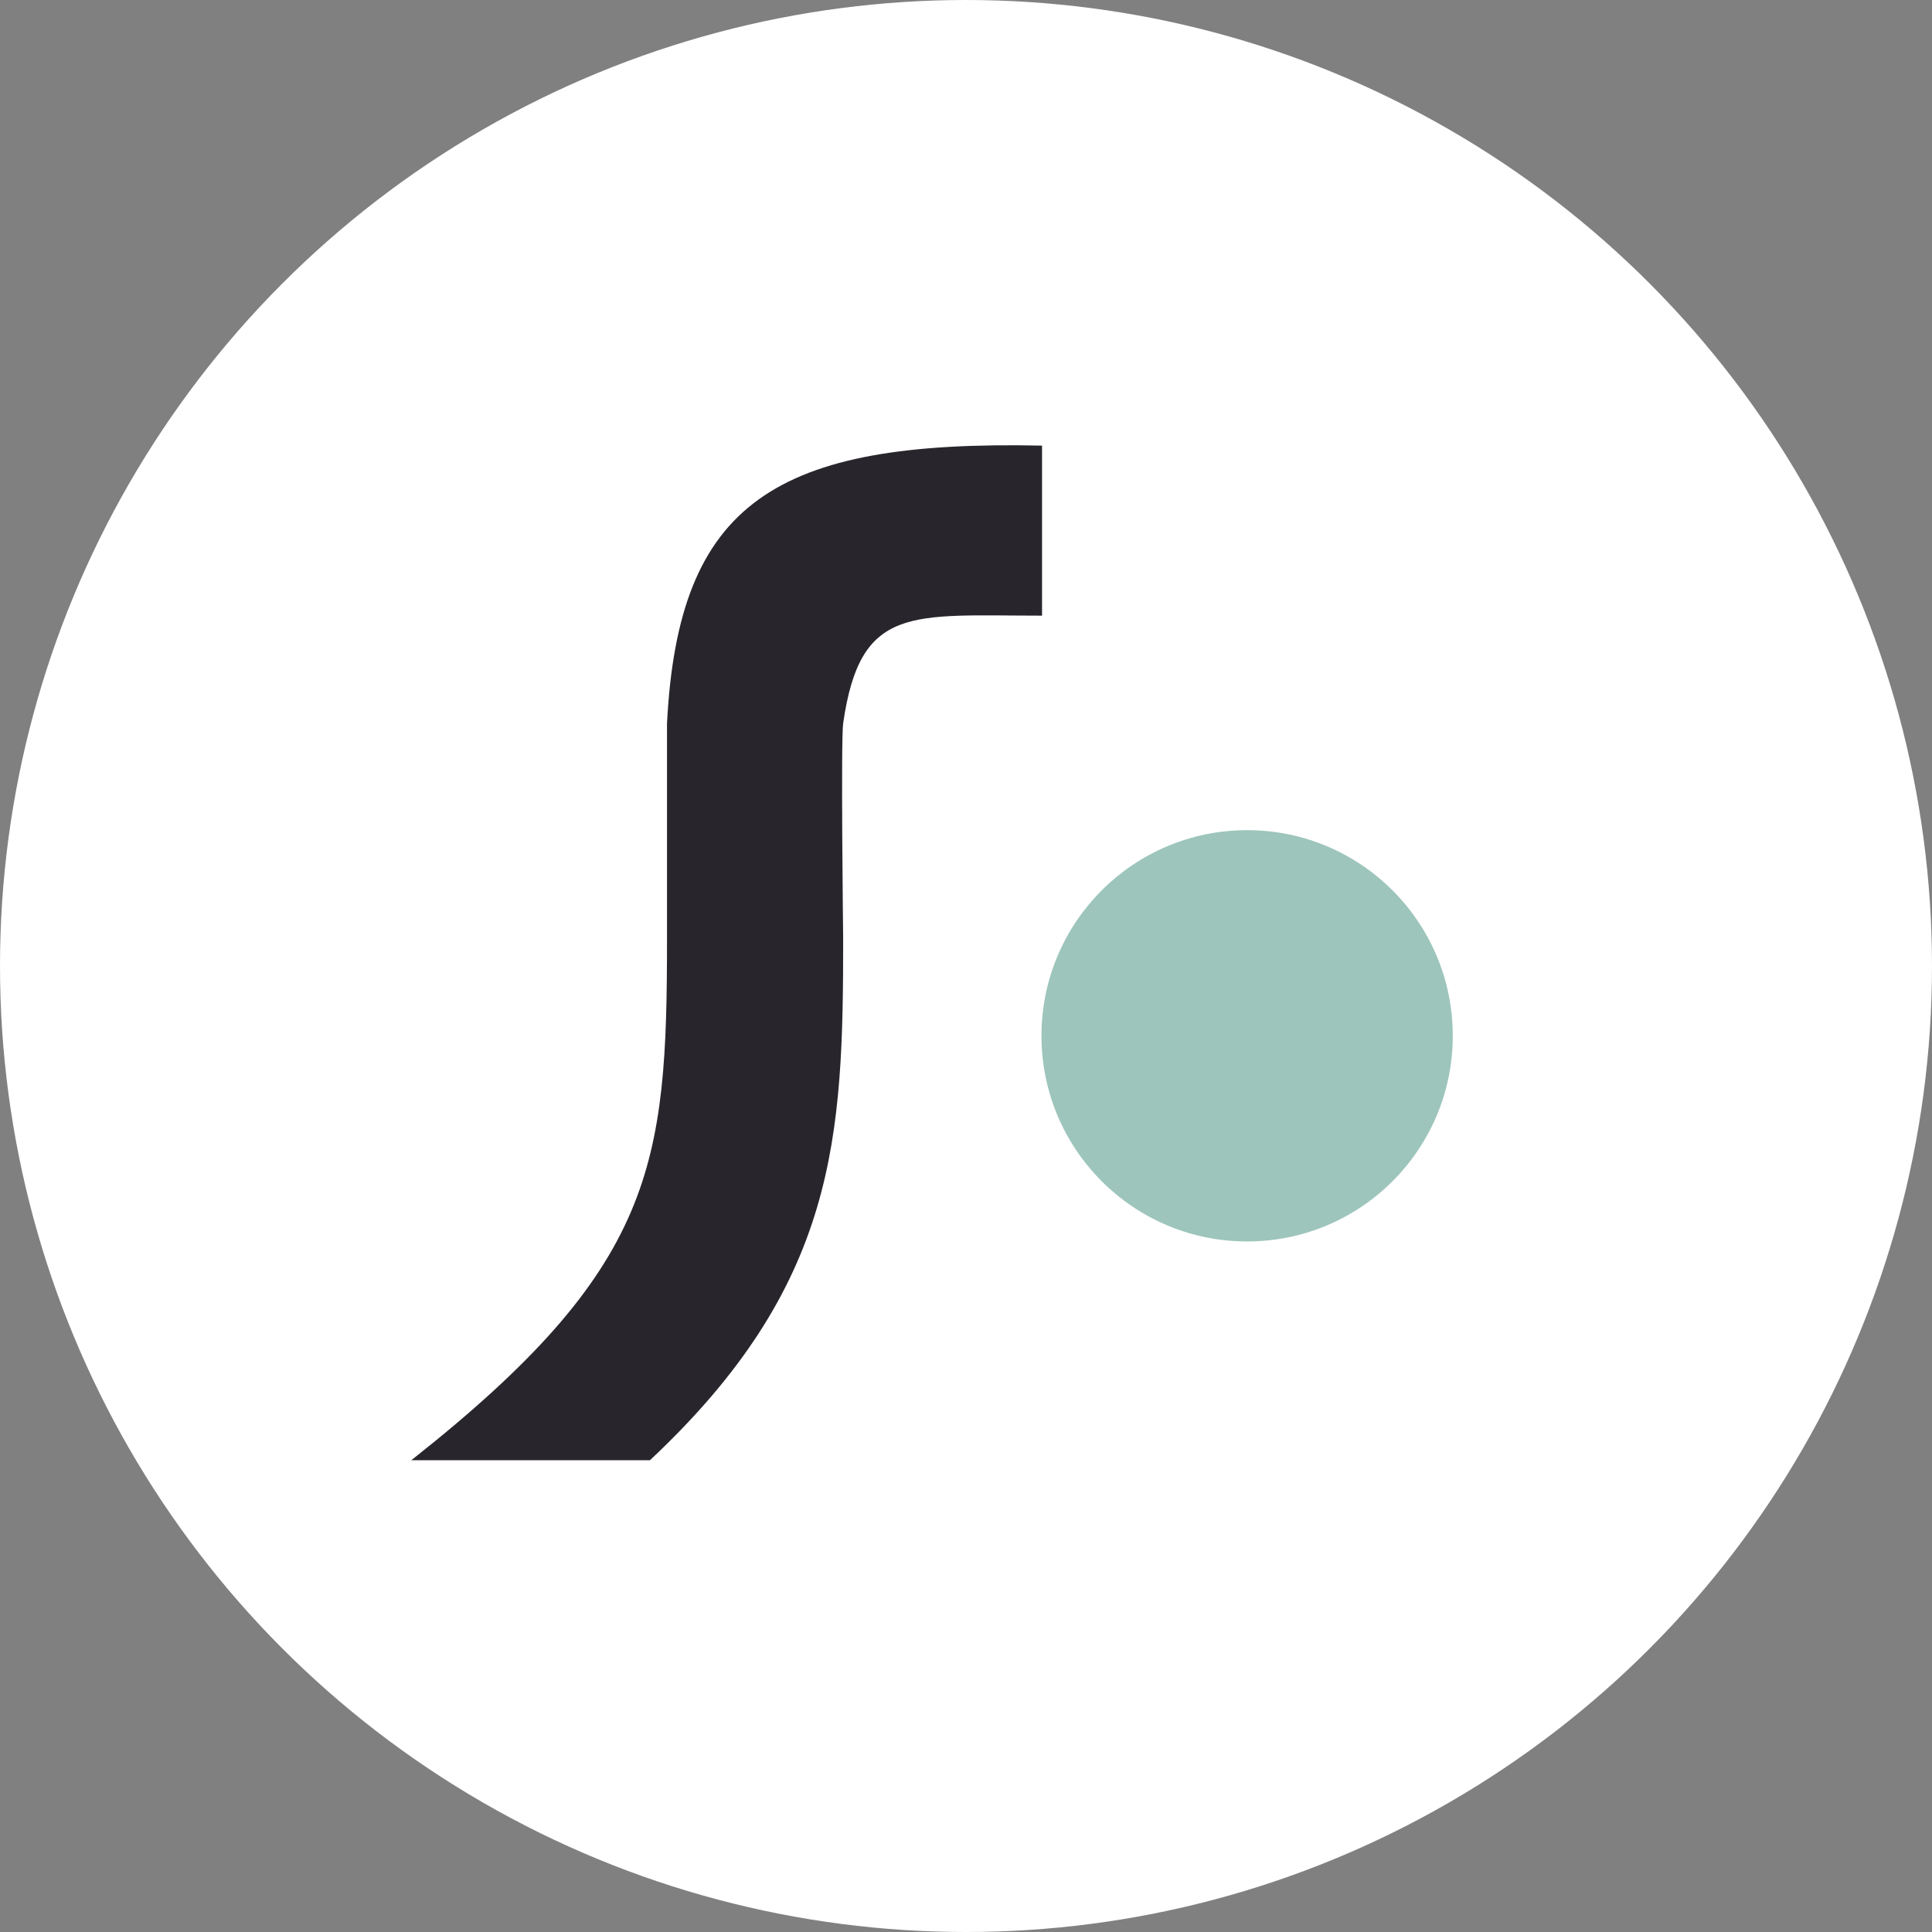 <svg width="512" height="512" viewBox="0 0 512 512" fill="none" xmlns="http://www.w3.org/2000/svg">
<rect x="0" y="0" width="512" height="512" fill="#808080" stroke="none"/>
<circle cx="256" cy="256" r="256" fill="white"/>
<path d="M109 386.97C173.752 335.898 176.764 308.86 176.764 248.776V191.696C179.776 133.113 205.376 116.59 276.152 118.092V163.155C241.517 163.155 227.964 160.151 223.446 191.696C222.814 196.11 223.446 248.776 223.446 248.776C223.446 301.349 221.94 340.404 172.247 386.97H109Z" fill="#28262C"/>
<circle cx="330.5" cy="274.5" r="54.5" fill="#9DC5BB"/>
</svg>
